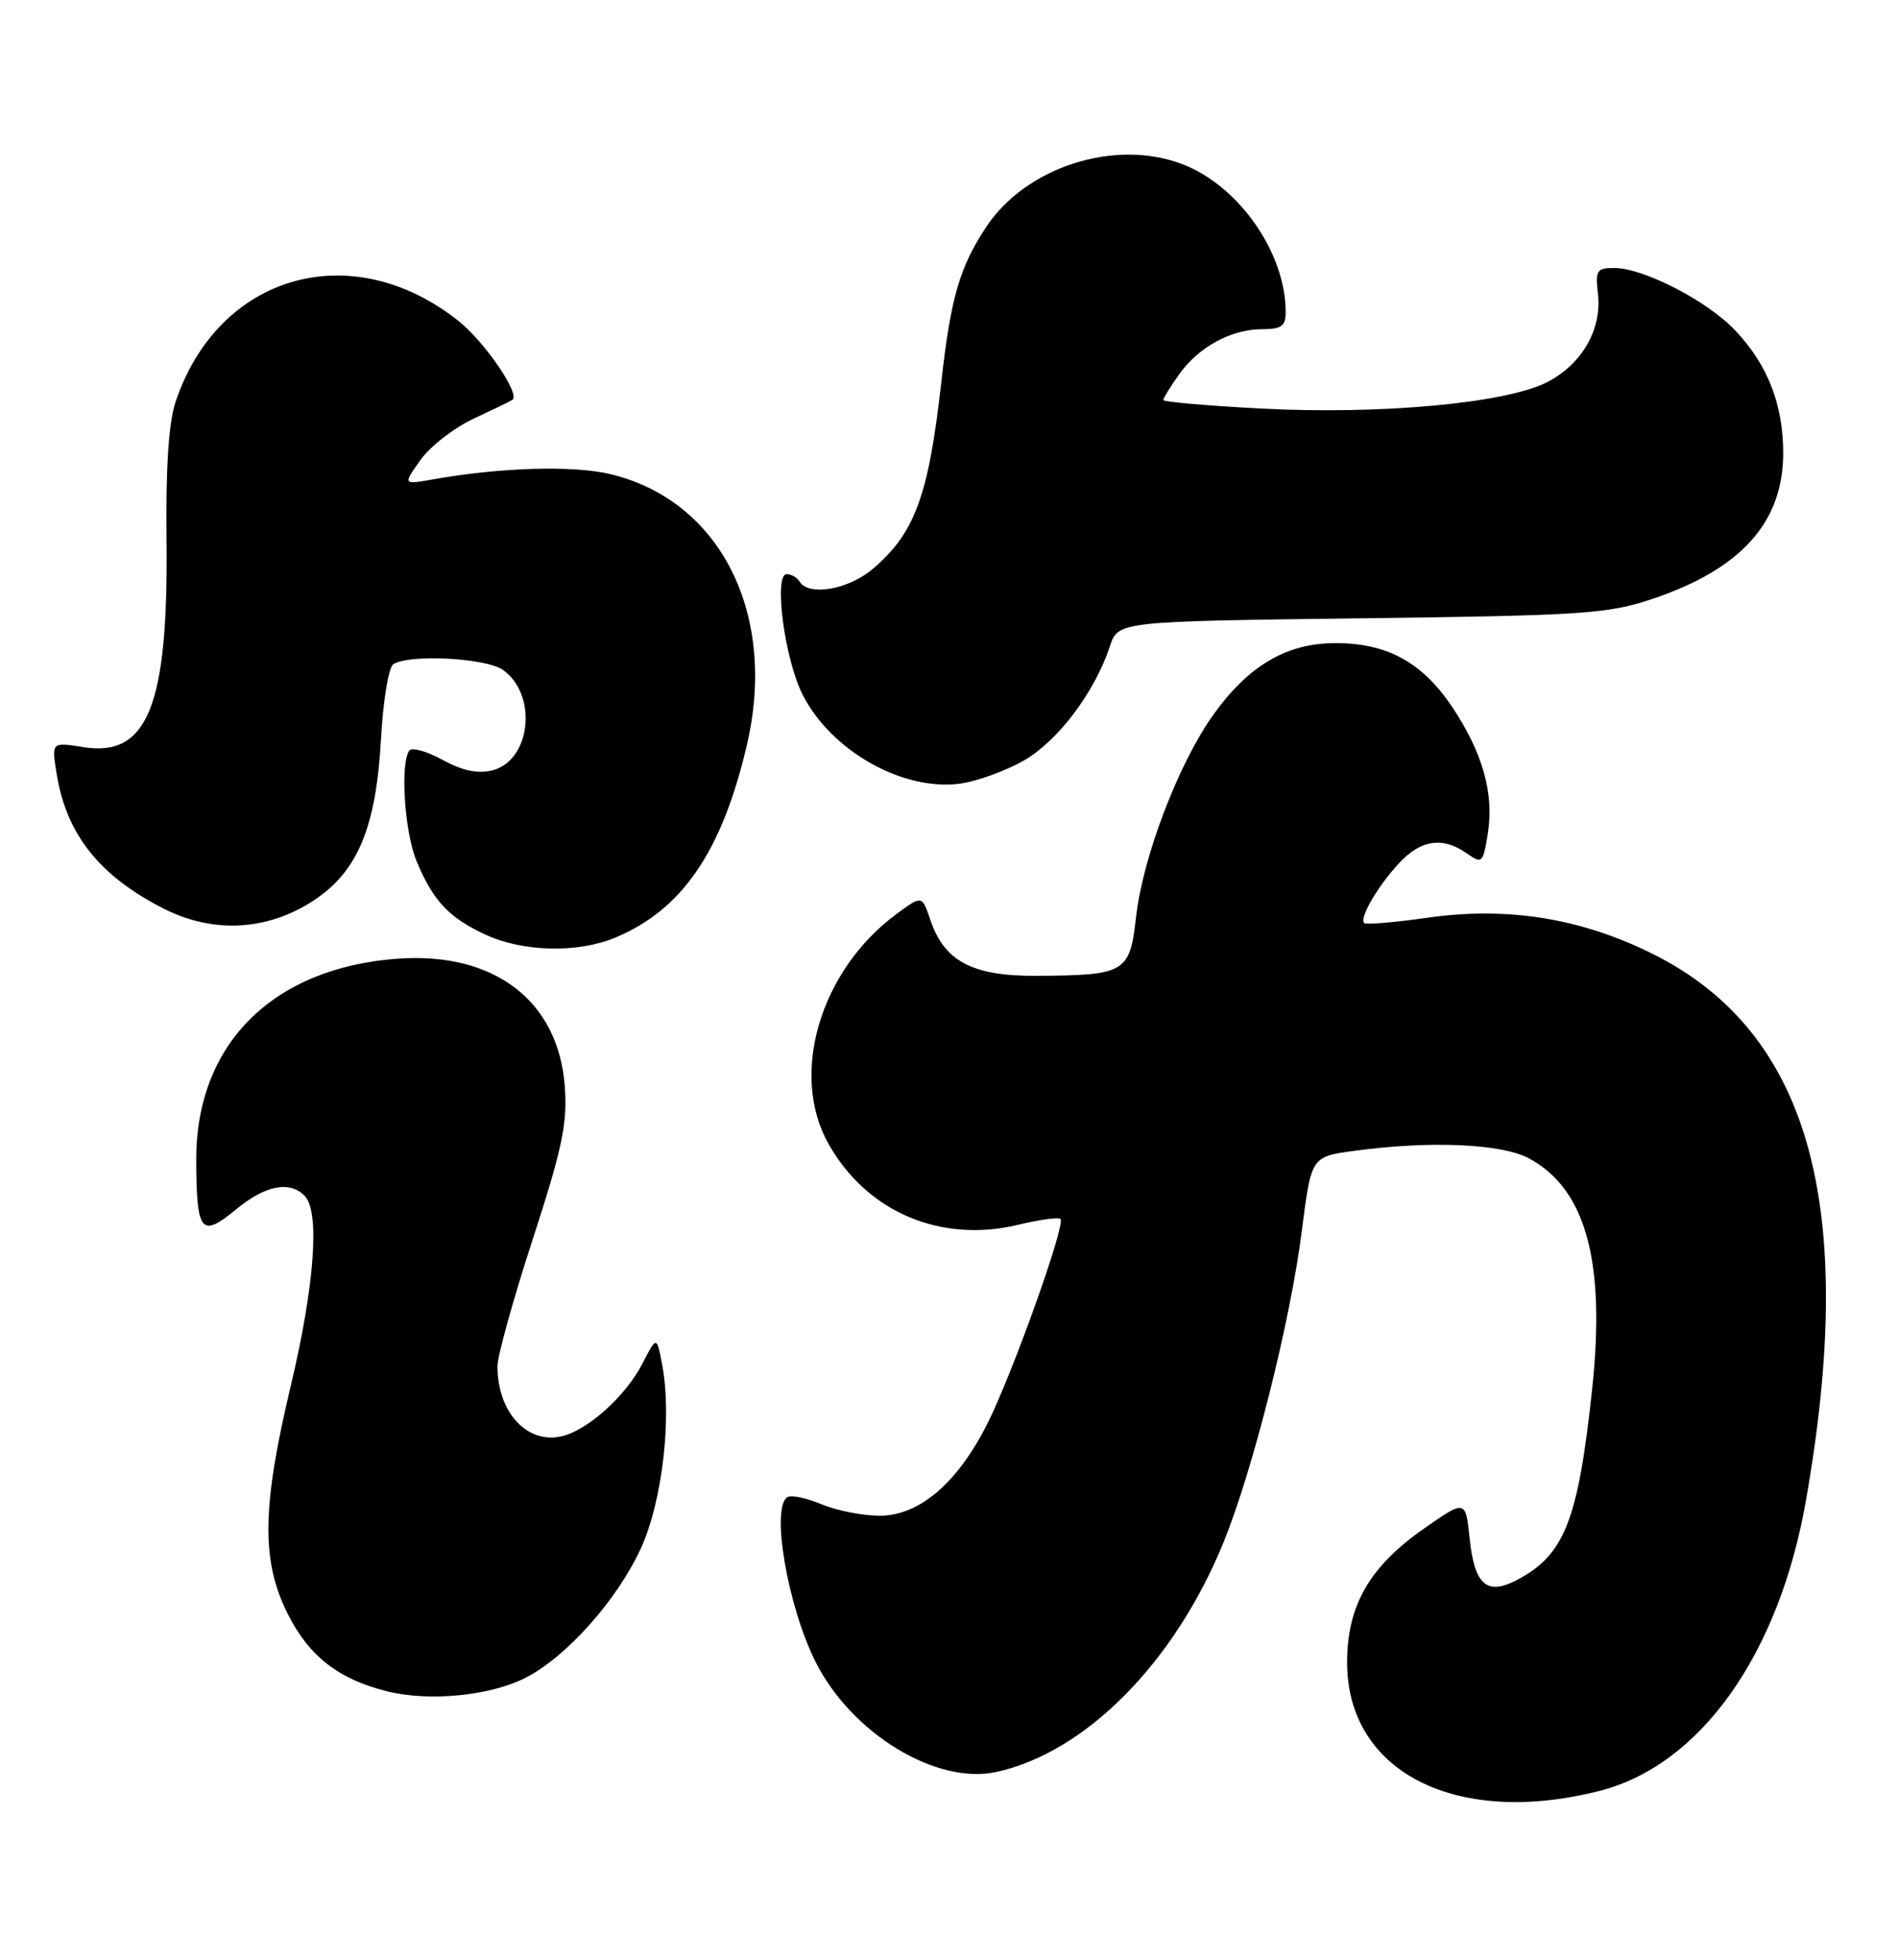 <?xml version="1.0" encoding="UTF-8" standalone="no"?>
<!DOCTYPE svg PUBLIC "-//W3C//DTD SVG 1.1//EN" "http://www.w3.org/Graphics/SVG/1.1/DTD/svg11.dtd" >
<svg xmlns="http://www.w3.org/2000/svg" xmlns:xlink="http://www.w3.org/1999/xlink" version="1.1" viewBox="0 0 248 256">
 <g >
 <path fill="currentColor"
d=" M 209.02 233.94 C 222.13 230.60 232.40 216.20 235.94 196.19 C 242.77 157.55 236.46 134.87 216.03 124.65 C 206.65 119.96 197.04 118.40 186.62 119.87 C 182.25 120.49 178.48 120.81 178.25 120.58 C 177.59 119.92 180.03 115.74 182.81 112.75 C 185.67 109.68 188.51 109.27 191.65 111.47 C 193.66 112.88 193.78 112.77 194.40 108.91 C 195.24 103.65 193.74 98.34 189.74 92.34 C 185.85 86.53 181.24 84.00 174.50 84.01 C 168.10 84.01 163.10 86.96 158.48 93.45 C 153.96 99.82 149.33 111.95 148.44 119.79 C 147.62 127.09 147.07 127.41 135.33 127.47 C 127.04 127.51 123.37 125.56 121.56 120.16 C 120.47 116.94 120.47 116.94 117.15 119.39 C 107.14 126.77 103.13 140.37 108.27 149.45 C 113.30 158.34 122.90 162.42 133.02 160.00 C 135.82 159.32 138.32 158.98 138.57 159.24 C 139.27 159.94 132.25 179.57 128.99 186.02 C 125.08 193.77 120.11 198.00 114.93 198.00 C 112.73 198.00 109.33 197.33 107.36 196.51 C 105.40 195.69 103.39 195.26 102.89 195.57 C 100.70 196.92 102.91 209.83 106.58 217.12 C 111.27 226.44 122.32 233.17 130.15 231.48 C 141.82 228.96 153.48 217.18 159.88 201.45 C 163.72 192.01 168.61 172.59 170.10 160.80 C 171.33 151.10 171.33 151.10 176.92 150.34 C 186.81 148.99 196.20 149.39 199.79 151.32 C 207.22 155.32 209.81 164.80 208.04 181.43 C 206.19 198.71 204.42 203.18 198.10 206.45 C 194.26 208.43 192.66 207.00 192.03 200.99 C 191.50 195.88 191.50 195.88 186.02 199.71 C 178.94 204.67 176.04 209.71 176.02 217.10 C 175.97 231.45 190.24 238.73 209.02 233.94 Z  M 68.67 219.17 C 74.03 216.43 80.66 208.99 83.75 202.23 C 86.54 196.14 87.82 185.15 86.53 178.33 C 85.81 174.50 85.81 174.50 83.94 178.13 C 81.80 182.30 76.91 186.73 73.52 187.59 C 68.92 188.74 65.00 184.54 65.00 178.46 C 65.00 177.14 67.07 169.68 69.61 161.88 C 73.47 150.01 74.15 146.76 73.80 141.95 C 72.99 130.76 64.60 124.33 51.99 125.23 C 35.60 126.41 25.58 136.43 25.64 151.58 C 25.68 161.01 26.27 161.74 30.80 158.02 C 34.65 154.84 37.80 154.20 39.80 156.20 C 41.82 158.22 41.12 167.89 38.00 181.00 C 34.22 196.87 34.12 203.84 37.57 210.77 C 40.35 216.33 44.20 219.35 50.59 220.94 C 56.08 222.31 64.04 221.53 68.67 219.17 Z  M 80.40 122.48 C 89.15 118.82 94.34 111.24 97.59 97.32 C 101.60 80.20 94.14 65.39 79.77 61.94 C 74.89 60.77 65.42 61.05 56.57 62.62 C 52.64 63.32 52.64 63.32 54.94 60.09 C 56.20 58.31 59.32 55.89 61.87 54.70 C 64.42 53.51 66.71 52.40 66.96 52.23 C 68.02 51.51 63.31 44.62 59.89 41.91 C 45.91 30.84 28.53 35.82 22.94 52.50 C 22.04 55.20 21.65 61.06 21.76 70.50 C 22.00 92.20 19.30 98.94 10.89 97.60 C 6.73 96.93 6.73 96.93 7.40 101.07 C 8.66 108.98 13.01 114.45 21.42 118.71 C 27.89 121.99 35.00 121.59 41.03 117.60 C 46.75 113.81 49.14 108.08 49.78 96.55 C 50.05 91.57 50.78 87.17 51.39 86.77 C 53.42 85.42 63.47 85.94 65.70 87.50 C 70.29 90.72 69.39 99.36 64.33 100.63 C 62.42 101.11 60.44 100.69 57.80 99.25 C 55.72 98.11 53.76 97.58 53.45 98.08 C 52.27 99.99 52.88 108.77 54.44 112.52 C 56.61 117.71 58.69 119.91 63.50 122.12 C 68.39 124.37 75.52 124.52 80.40 122.48 Z  M 133.83 99.32 C 138.26 96.76 143.06 90.39 145.02 84.43 C 146.10 81.17 146.10 81.17 177.80 80.77 C 206.68 80.41 210.06 80.19 215.78 78.28 C 227.46 74.39 232.99 68.26 233.00 59.22 C 233.00 52.82 230.97 47.63 226.70 43.13 C 223.08 39.31 214.77 35.02 210.95 35.01 C 208.64 35.00 208.44 35.32 208.79 38.37 C 209.34 43.02 206.70 47.60 202.12 49.94 C 196.74 52.68 180.35 54.19 164.75 53.37 C 157.74 53.00 152.00 52.50 152.00 52.25 C 152.00 52.01 152.94 50.49 154.08 48.89 C 156.63 45.31 160.89 43.00 164.95 43.00 C 167.45 43.00 168.00 42.59 167.99 40.75 C 167.98 32.99 161.86 24.26 154.48 21.44 C 145.66 18.07 134.03 21.81 128.83 29.69 C 125.38 34.92 124.22 38.93 122.99 49.96 C 121.33 64.81 119.52 69.70 113.97 74.37 C 110.83 77.02 105.68 77.90 104.50 76.00 C 104.16 75.45 103.40 75.00 102.80 75.00 C 101.05 75.00 102.52 86.14 104.88 90.76 C 108.63 98.12 117.99 103.39 125.50 102.36 C 127.70 102.05 131.45 100.69 133.83 99.32 Z "/>
</g>
</svg>